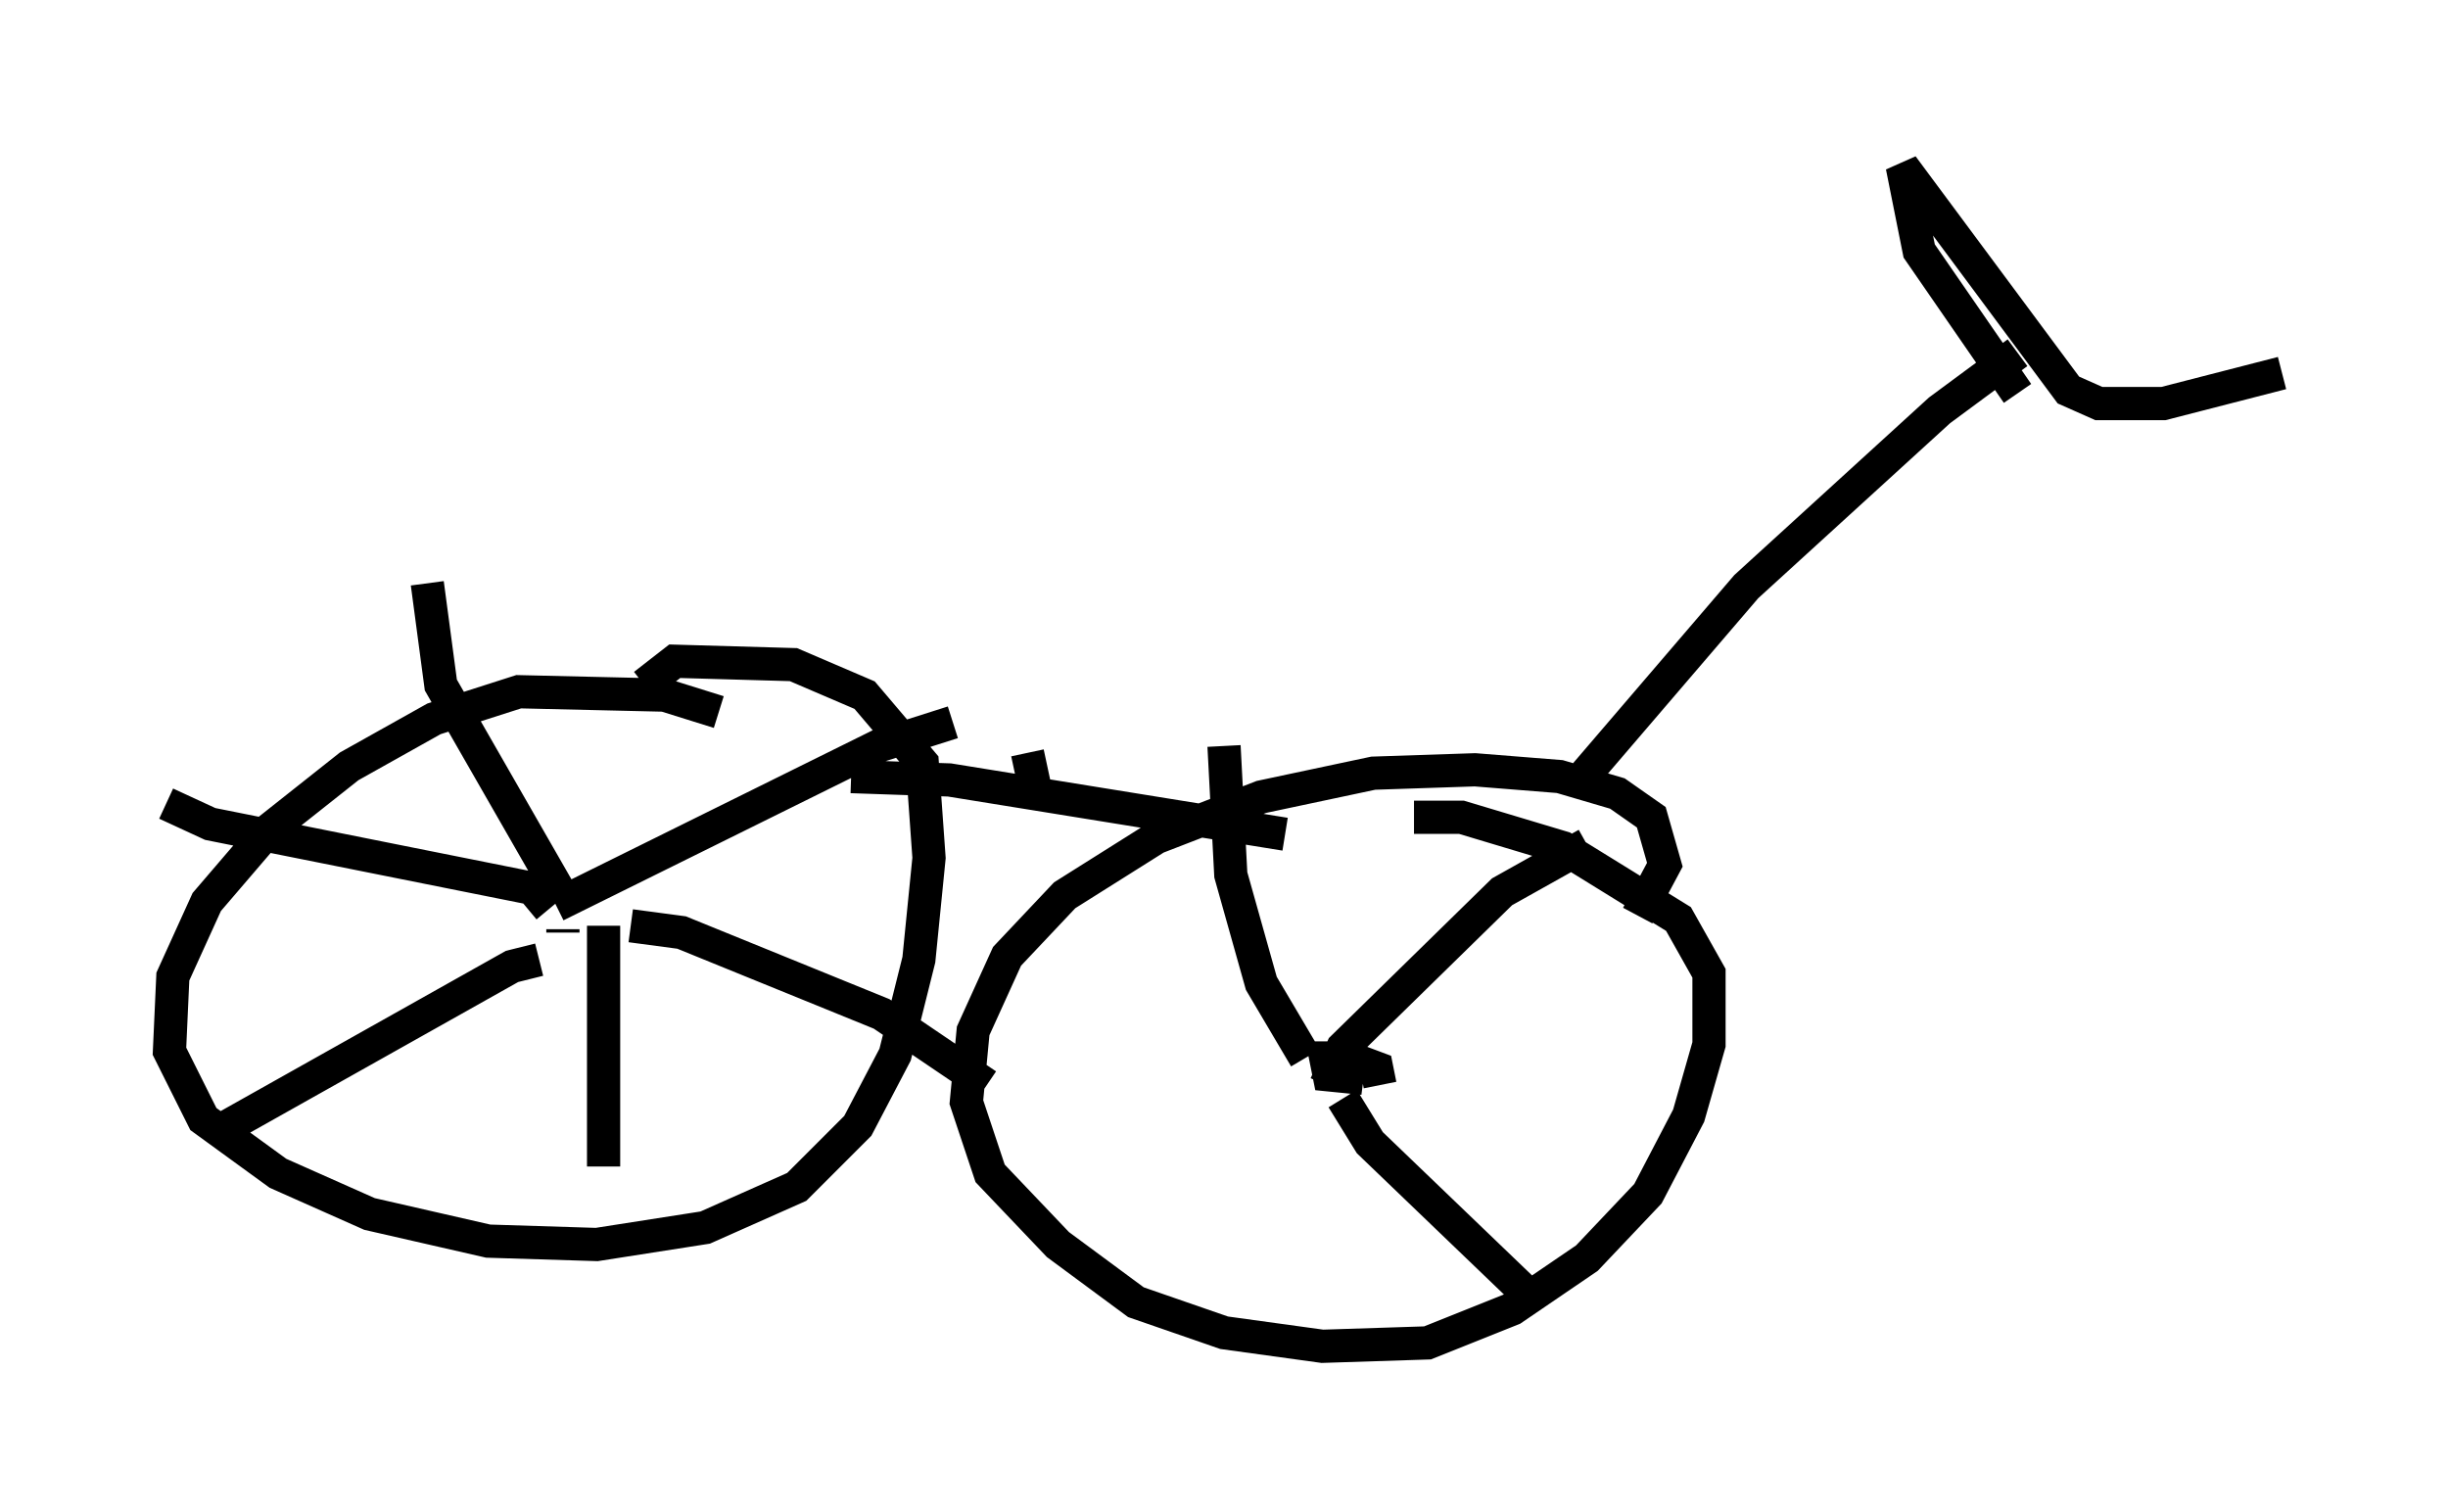 <?xml version="1.0" encoding="utf-8" ?>
<svg baseProfile="full" height="45.525" version="1.1" width="73.701" xmlns="http://www.w3.org/2000/svg" xmlns:ev="http://www.w3.org/2001/xml-events" xmlns:xlink="http://www.w3.org/1999/xlink"><defs /><rect fill="white" height="45.525" width="73.701" x="0" y="0" /><path d="M23.375, 22.967 m-1.735, -1.531 l-1.633, -0.51 -4.39, -0.102 l-2.552, 0.817 -2.552, 1.429 l-2.45, 1.94 -1.838, 2.144 l-1.021, 2.246 -0.102, 2.246 l1.021, 2.042 2.246, 1.633 l2.756, 1.225 3.573, 0.817 l3.267, 0.102 3.267, -0.51 l2.756, -1.225 1.838, -1.838 l1.123, -2.144 0.715, -2.858 l0.306, -3.063 -0.204, -2.858 l-1.735, -2.042 -2.144, -0.919 l-3.573, -0.102 -0.919, 0.715 m29.911, 6.942 l0.817, -1.531 -0.408, -1.429 l-1.021, -0.715 -1.735, -0.51 l-2.552, -0.204 -3.063, 0.102 l-3.369, 0.715 -3.165, 1.225 l-2.756, 1.735 -1.735, 1.838 l-1.021, 2.246 -0.204, 2.144 l0.715, 2.144 2.042, 2.144 l2.348, 1.735 2.654, 0.919 l2.96, 0.408 3.165, -0.102 l2.552, -1.021 2.246, -1.531 l1.838, -1.94 1.225, -2.348 l0.613, -2.144 0.0, -2.144 l-0.919, -1.633 -3.471, -2.144 l-3.063, -0.919 -1.429, 0.0 m-16.946, -1.225 l2.96, 0.102 10.106, 1.633 m8.983, -1.735 l4.9, -5.717 5.819, -5.308 l2.348, -1.735 m0.0, 1.225 l-2.96, -4.288 -0.51, -2.552 l5.002, 6.738 0.919, 0.408 l1.94, 0.0 3.573, -0.919 m-37.465, 12.863 l-0.306, -1.429 m-13.986, 5.41 l0.0, -0.102 m-0.102, -1.123 l-3.573, -6.227 -0.408, -3.063 m3.879, 9.698 l9.698, -4.798 2.246, -0.715 m-9.698, 6.125 l1.531, 0.204 6.023, 2.45 l3.165, 2.144 m-11.536, -4.798 l0.0, 7.248 m-1.94, -6.227 l-0.817, 0.204 -9.086, 5.104 m10.208, -6.84 l-0.51, -0.613 -9.698, -1.94 l-1.327, -0.613 m36.546, 8.473 l-0.102, -0.51 -0.817, -0.306 l-0.715, 0.0 0.102, 0.51 l1.021, 0.102 -0.613, -0.102 m-1.123, -0.51 l-1.327, -2.246 -0.919, -3.267 l-0.204, -3.879 m3.063, 10.208 l0.51, -1.123 4.798, -4.696 l2.552, -1.429 m-7.35, 7.656 l0.817, 1.327 5.104, 4.9 " fill="none" stroke="black" stroke-width="1" /></svg>